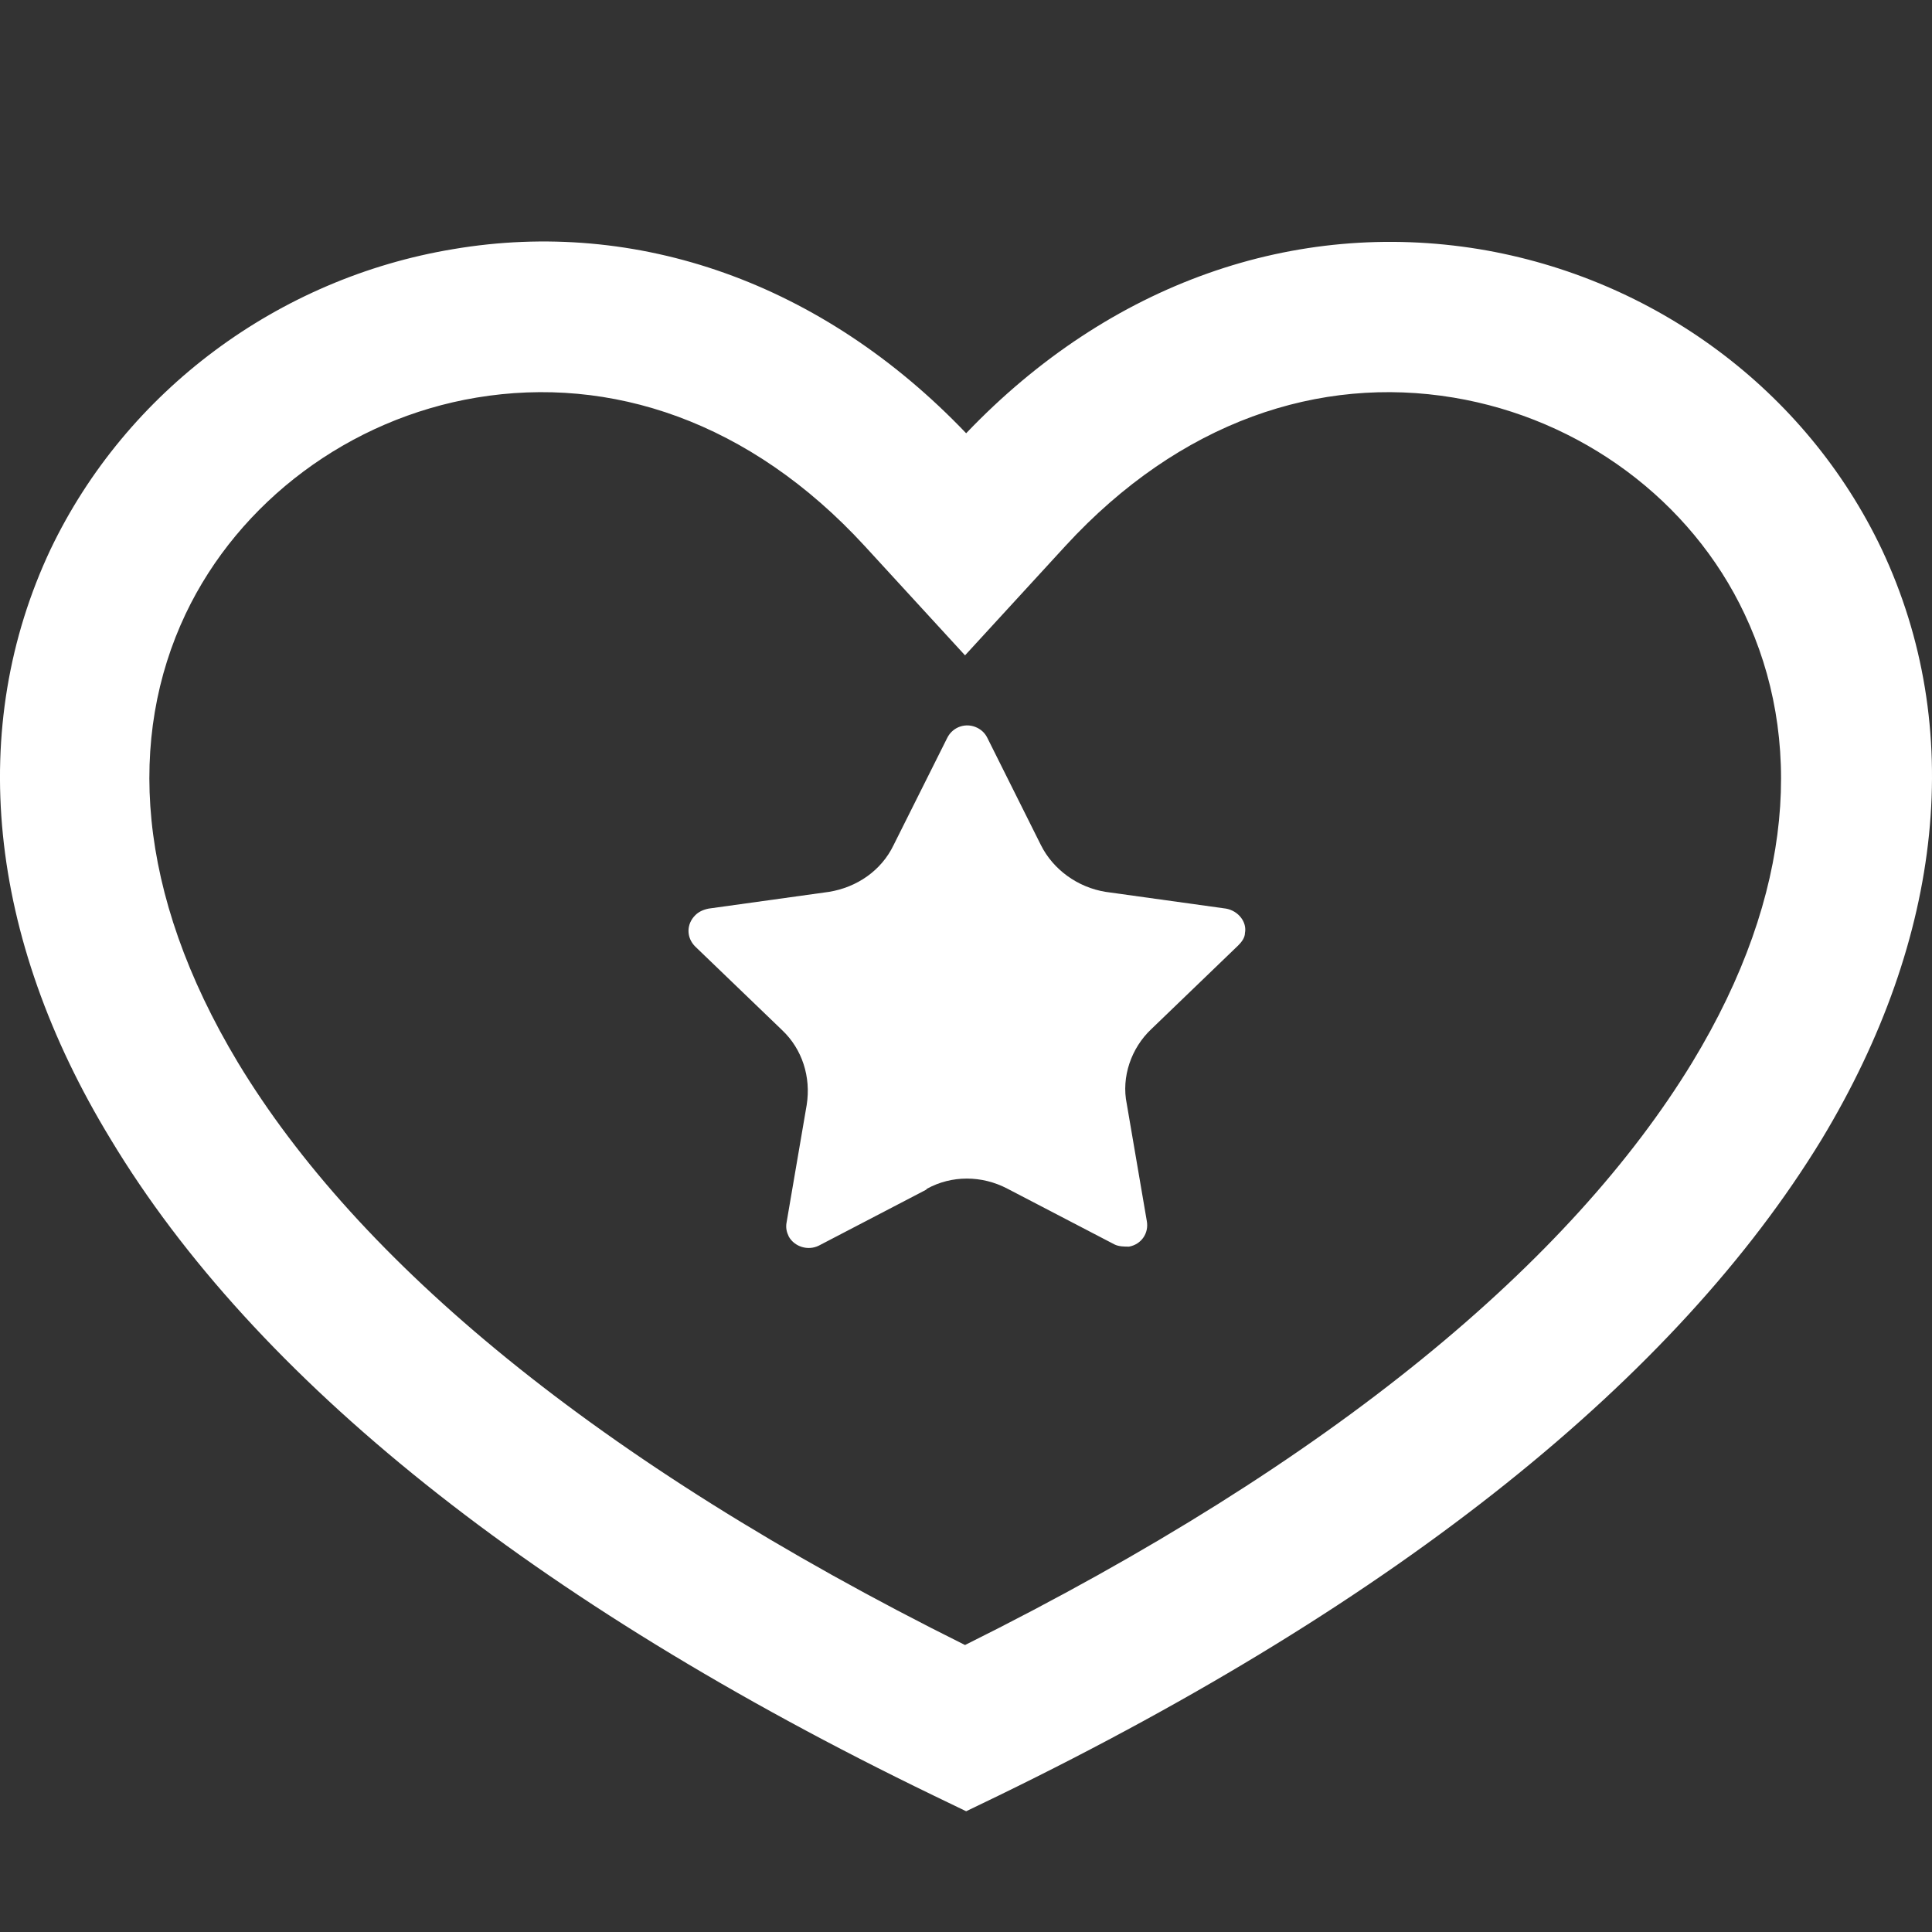 <svg width="24" height="24" viewBox="0 0 24 24" fill="none" xmlns="http://www.w3.org/2000/svg">
<rect x="0" y="0" width="24" height="24" fill="#333333" stroke="none"/>
<path fill-rule="evenodd" clip-rule="evenodd" d="M12.002 5.382C10.215 3.511 7.915 2.707 5.629 3.095C3.455 3.456 1.57 4.856 0.628 6.824C-0.411 9.028 -0.161 11.633 1.377 14.156C3.164 17.122 6.613 19.894 11.6 22.306L12.002 22.5L12.404 22.306C17.391 19.88 20.827 17.108 22.628 14.156C24.151 11.633 24.415 9.028 23.376 6.824C22.434 4.842 20.549 3.456 18.375 3.095C16.089 2.721 13.789 3.511 12.002 5.382ZM10.741 6.782C9.314 5.23 7.583 4.662 5.92 4.939C4.341 5.202 2.97 6.228 2.305 7.628C1.584 9.152 1.681 11.079 2.956 13.2C4.438 15.653 7.389 18.148 11.988 20.435C16.587 18.148 19.524 15.653 21.02 13.2C22.309 11.079 22.392 9.152 21.672 7.628C21.007 6.214 19.635 5.202 18.056 4.939C16.393 4.662 14.662 5.23 13.235 6.782L11.988 8.141L10.741 6.782Z" fill="white"/>
<path d="M11.503 14.78L10.173 15.473C10.035 15.542 9.869 15.486 9.799 15.362C9.772 15.306 9.758 15.251 9.772 15.181L10.021 13.726C10.076 13.38 9.966 13.033 9.716 12.797L8.636 11.758C8.525 11.647 8.525 11.481 8.636 11.37C8.677 11.328 8.733 11.301 8.802 11.287L10.298 11.079C10.644 11.023 10.949 10.815 11.101 10.497L11.767 9.166C11.836 9.027 12.002 8.972 12.14 9.041C12.196 9.069 12.238 9.111 12.265 9.166L12.93 10.497C13.082 10.802 13.387 11.023 13.734 11.079L15.23 11.287C15.382 11.314 15.493 11.453 15.465 11.592C15.465 11.647 15.424 11.703 15.382 11.744L14.302 12.784C14.052 13.019 13.928 13.38 13.997 13.712L14.246 15.168C14.274 15.32 14.177 15.459 14.025 15.486C13.969 15.486 13.9 15.486 13.845 15.459L12.514 14.766C12.196 14.599 11.822 14.599 11.517 14.766L11.503 14.78Z" fill="white"/>
</svg>
